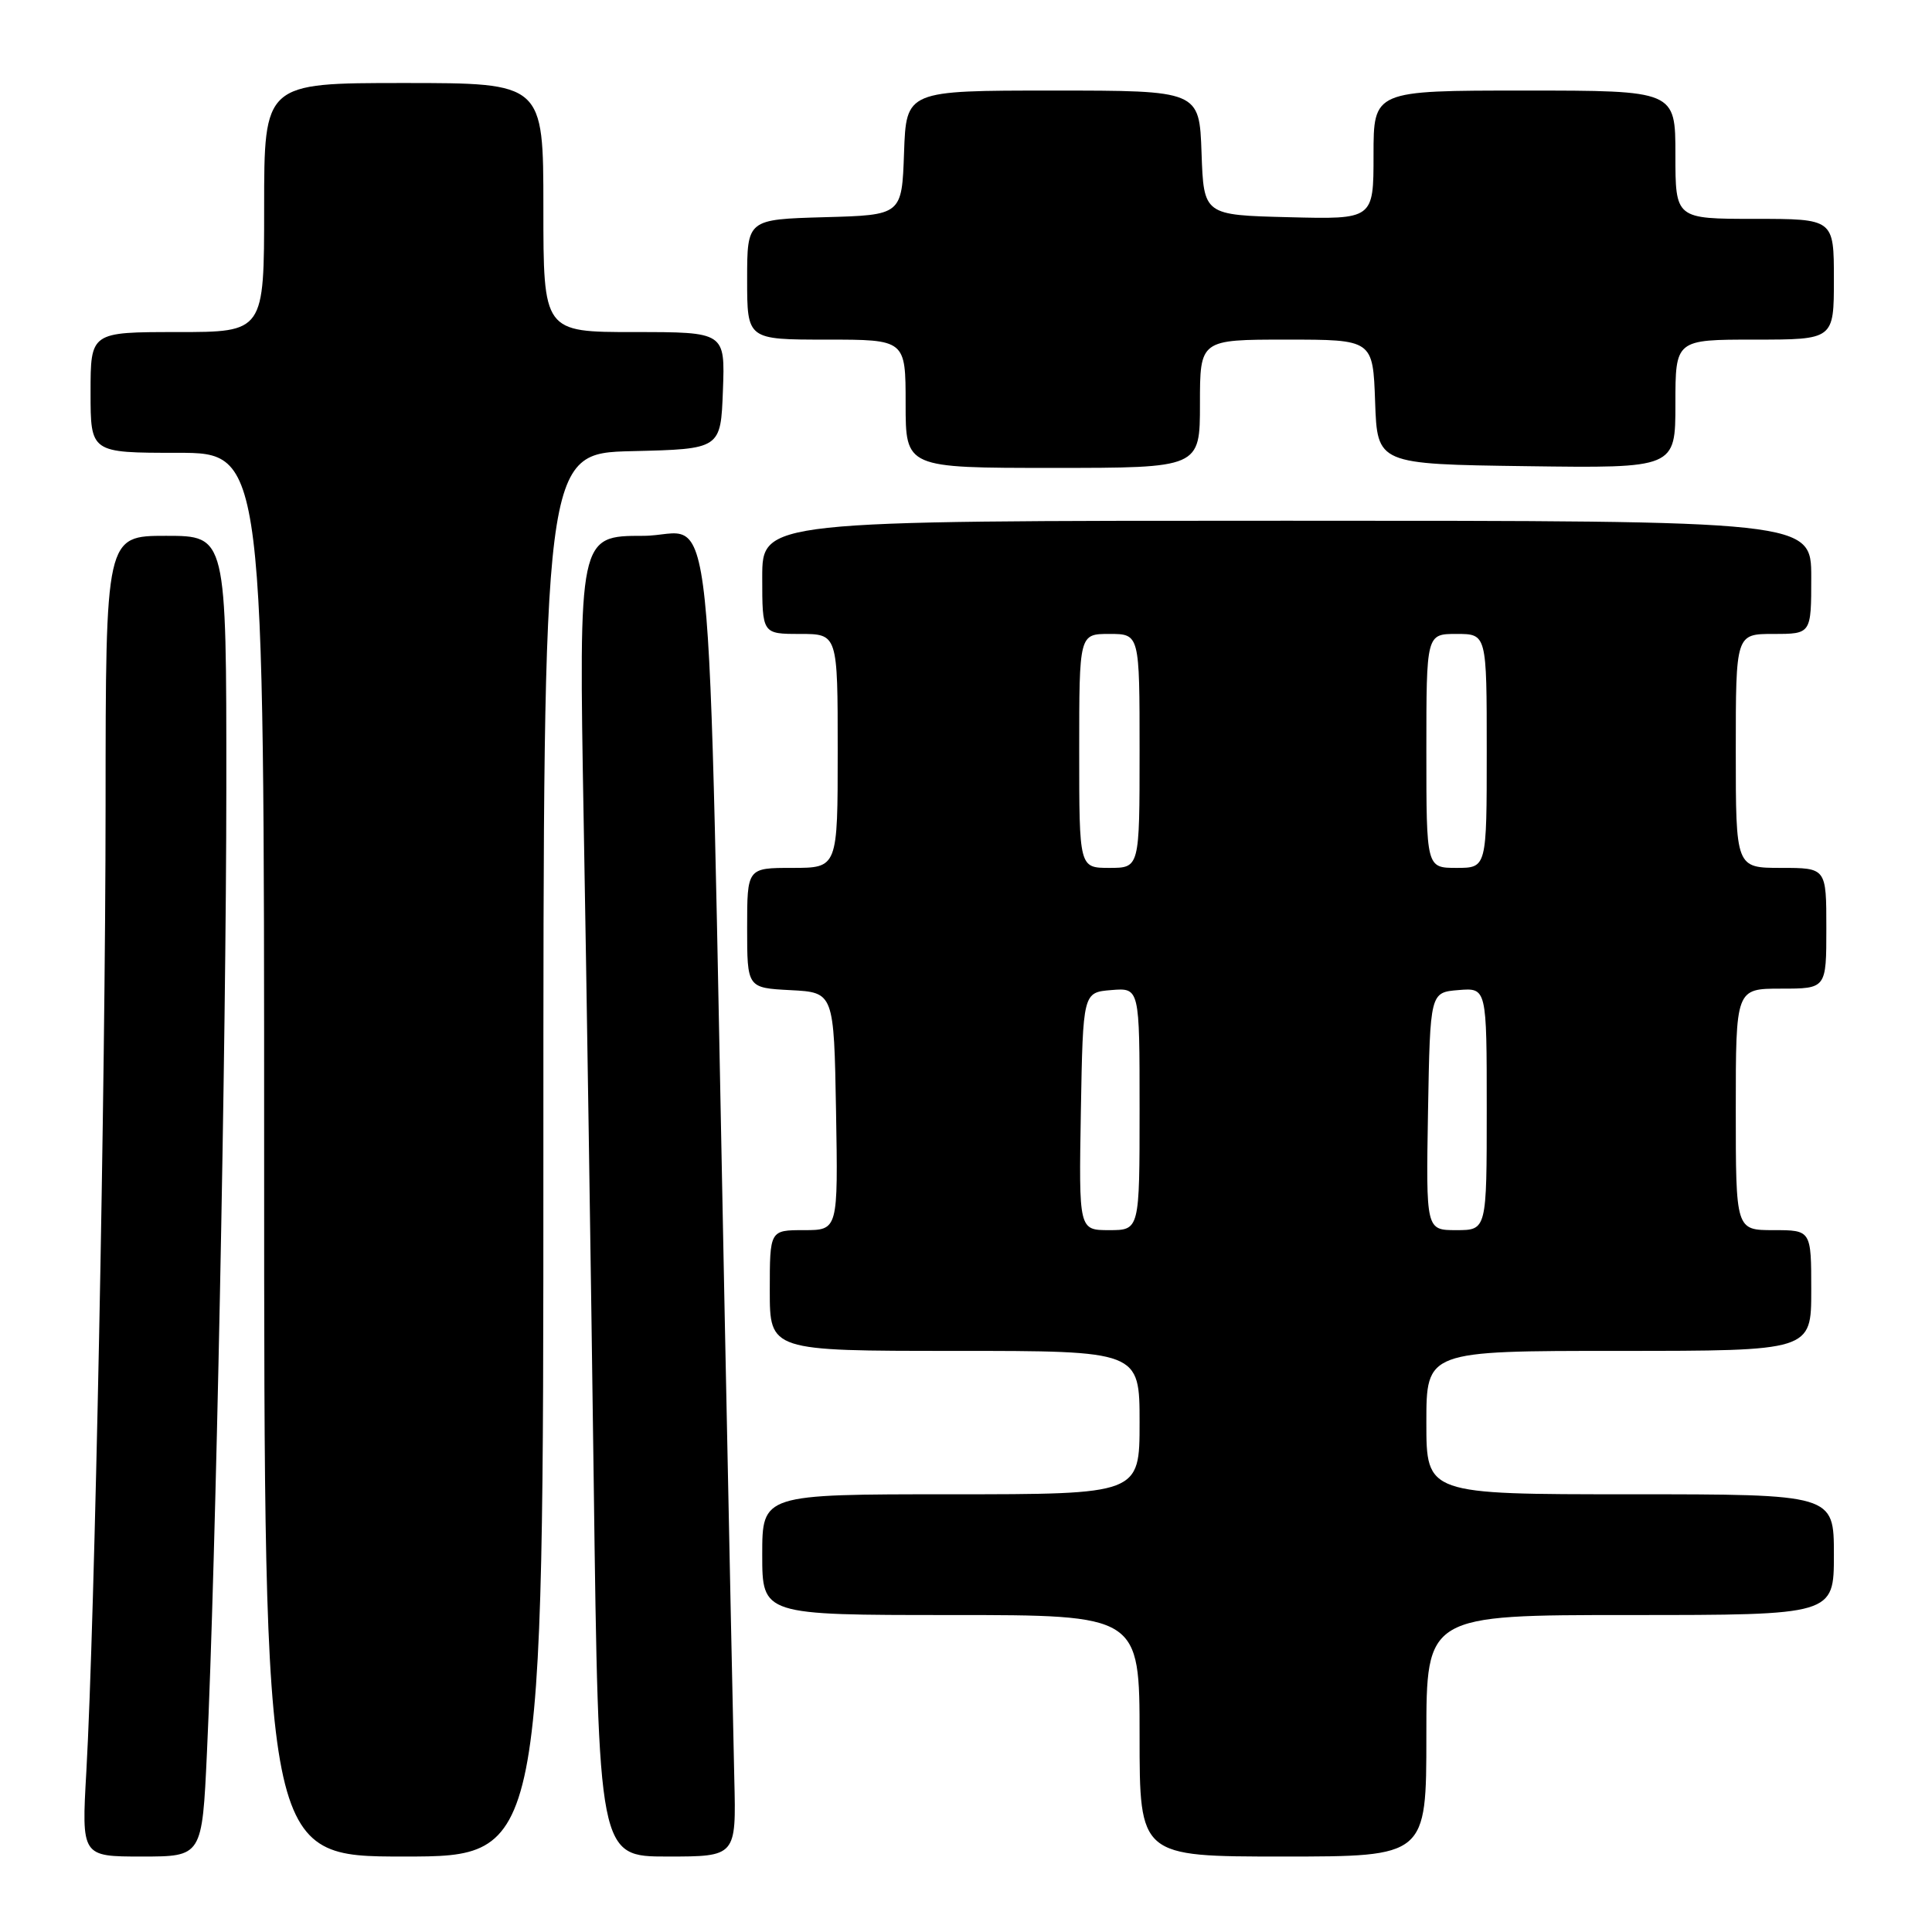 <?xml version="1.0" encoding="UTF-8" standalone="no"?>
<!DOCTYPE svg PUBLIC "-//W3C//DTD SVG 1.1//EN" "http://www.w3.org/Graphics/SVG/1.1/DTD/svg11.dtd" >
<svg xmlns="http://www.w3.org/2000/svg" xmlns:xlink="http://www.w3.org/1999/xlink" version="1.1" viewBox="0 0 256 256">
 <g >
 <path fill="currentColor"
d=" M 27.42 232.25 C 28.59 207.45 29.98 138.16 29.99 104.25 C 30.00 71.00 30.00 71.00 22.00 71.00 C 14.00 71.00 14.00 71.00 13.99 106.75 C 13.98 143.64 12.56 214.94 11.44 234.75 C 10.80 246.00 10.80 246.00 18.79 246.00 C 26.78 246.00 26.78 246.00 27.42 232.25 Z  M 72.00 153.03 C 72.00 60.06 72.00 60.06 83.75 59.78 C 95.50 59.50 95.50 59.50 95.79 51.75 C 96.08 44.00 96.08 44.00 84.04 44.00 C 72.00 44.00 72.00 44.00 72.00 27.50 C 72.00 11.00 72.00 11.00 53.50 11.00 C 35.00 11.00 35.00 11.00 35.00 27.50 C 35.00 44.00 35.00 44.00 23.50 44.00 C 12.00 44.00 12.00 44.00 12.00 52.00 C 12.00 60.00 12.00 60.00 23.50 60.00 C 35.00 60.00 35.00 60.00 35.00 153.00 C 35.00 246.00 35.00 246.00 53.50 246.00 C 72.00 246.00 72.00 246.00 72.00 153.03 Z  M 97.30 235.75 C 97.17 230.11 96.59 202.55 96.03 174.50 C 93.70 59.37 94.92 71.00 85.23 71.00 C 76.68 71.00 76.68 71.00 77.34 108.75 C 77.71 129.51 78.31 168.89 78.67 196.25 C 79.32 246.00 79.32 246.00 88.44 246.00 C 97.55 246.00 97.55 246.00 97.30 235.75 Z  M 189.00 230.00 C 189.00 214.00 189.00 214.00 216.00 214.00 C 243.00 214.00 243.00 214.00 243.00 206.00 C 243.00 198.00 243.00 198.00 216.00 198.00 C 189.00 198.00 189.00 198.00 189.00 188.50 C 189.00 179.00 189.00 179.00 214.50 179.00 C 240.00 179.00 240.00 179.00 240.00 171.00 C 240.00 163.00 240.00 163.00 235.00 163.00 C 230.00 163.00 230.00 163.00 230.00 147.00 C 230.00 131.00 230.00 131.00 236.00 131.00 C 242.00 131.00 242.00 131.00 242.00 123.00 C 242.00 115.00 242.00 115.00 236.00 115.00 C 230.00 115.00 230.00 115.00 230.00 99.50 C 230.00 84.00 230.00 84.00 235.00 84.00 C 240.00 84.00 240.00 84.00 240.00 76.50 C 240.00 69.00 240.00 69.00 170.50 69.00 C 101.00 69.00 101.00 69.00 101.00 76.50 C 101.00 84.00 101.00 84.00 106.00 84.00 C 111.00 84.00 111.00 84.00 111.00 99.50 C 111.00 115.00 111.00 115.00 105.00 115.00 C 99.00 115.00 99.00 115.00 99.00 122.95 C 99.00 130.90 99.00 130.90 104.75 131.20 C 110.50 131.50 110.50 131.50 110.78 147.25 C 111.05 163.00 111.05 163.00 106.53 163.00 C 102.00 163.00 102.00 163.00 102.00 171.00 C 102.00 179.00 102.00 179.00 126.50 179.00 C 151.00 179.00 151.00 179.00 151.00 188.50 C 151.00 198.00 151.00 198.00 126.00 198.00 C 101.00 198.00 101.00 198.00 101.00 206.00 C 101.00 214.00 101.00 214.00 126.00 214.00 C 151.00 214.00 151.00 214.00 151.00 230.00 C 151.00 246.00 151.00 246.00 170.00 246.00 C 189.00 246.00 189.00 246.00 189.00 230.00 Z  M 159.00 53.50 C 159.00 45.00 159.00 45.00 170.46 45.00 C 181.92 45.00 181.92 45.00 182.21 53.25 C 182.50 61.50 182.50 61.50 202.25 61.77 C 222.00 62.04 222.00 62.04 222.00 53.52 C 222.00 45.00 222.00 45.00 232.50 45.00 C 243.00 45.00 243.00 45.00 243.00 37.00 C 243.00 29.00 243.00 29.00 232.50 29.00 C 222.00 29.00 222.00 29.00 222.00 20.50 C 222.00 12.00 222.00 12.00 202.00 12.00 C 182.00 12.00 182.00 12.00 182.00 20.53 C 182.00 29.07 182.00 29.07 170.75 28.78 C 159.50 28.50 159.50 28.50 159.21 20.25 C 158.92 12.00 158.92 12.00 139.50 12.00 C 120.08 12.00 120.08 12.00 119.79 20.25 C 119.50 28.50 119.50 28.50 109.25 28.78 C 99.00 29.07 99.00 29.07 99.00 37.03 C 99.00 45.00 99.00 45.00 109.50 45.00 C 120.00 45.00 120.00 45.00 120.00 53.50 C 120.00 62.00 120.00 62.00 139.50 62.00 C 159.00 62.00 159.00 62.00 159.00 53.50 Z  M 143.22 147.25 C 143.50 131.50 143.50 131.50 147.25 131.19 C 151.00 130.88 151.00 130.88 151.00 146.94 C 151.00 163.00 151.00 163.00 146.97 163.00 C 142.95 163.00 142.95 163.00 143.22 147.25 Z  M 189.22 147.25 C 189.50 131.50 189.50 131.50 193.25 131.19 C 197.00 130.88 197.00 130.88 197.00 146.94 C 197.00 163.00 197.00 163.00 192.97 163.00 C 188.95 163.00 188.95 163.00 189.22 147.25 Z  M 143.00 99.50 C 143.00 84.00 143.00 84.00 147.00 84.00 C 151.00 84.00 151.00 84.00 151.00 99.50 C 151.00 115.00 151.00 115.00 147.00 115.00 C 143.00 115.00 143.00 115.00 143.00 99.50 Z  M 189.00 99.50 C 189.00 84.00 189.00 84.00 193.00 84.00 C 197.00 84.00 197.00 84.00 197.00 99.50 C 197.00 115.00 197.00 115.00 193.00 115.00 C 189.00 115.00 189.00 115.00 189.00 99.50 Z "/>
</g>
</svg>